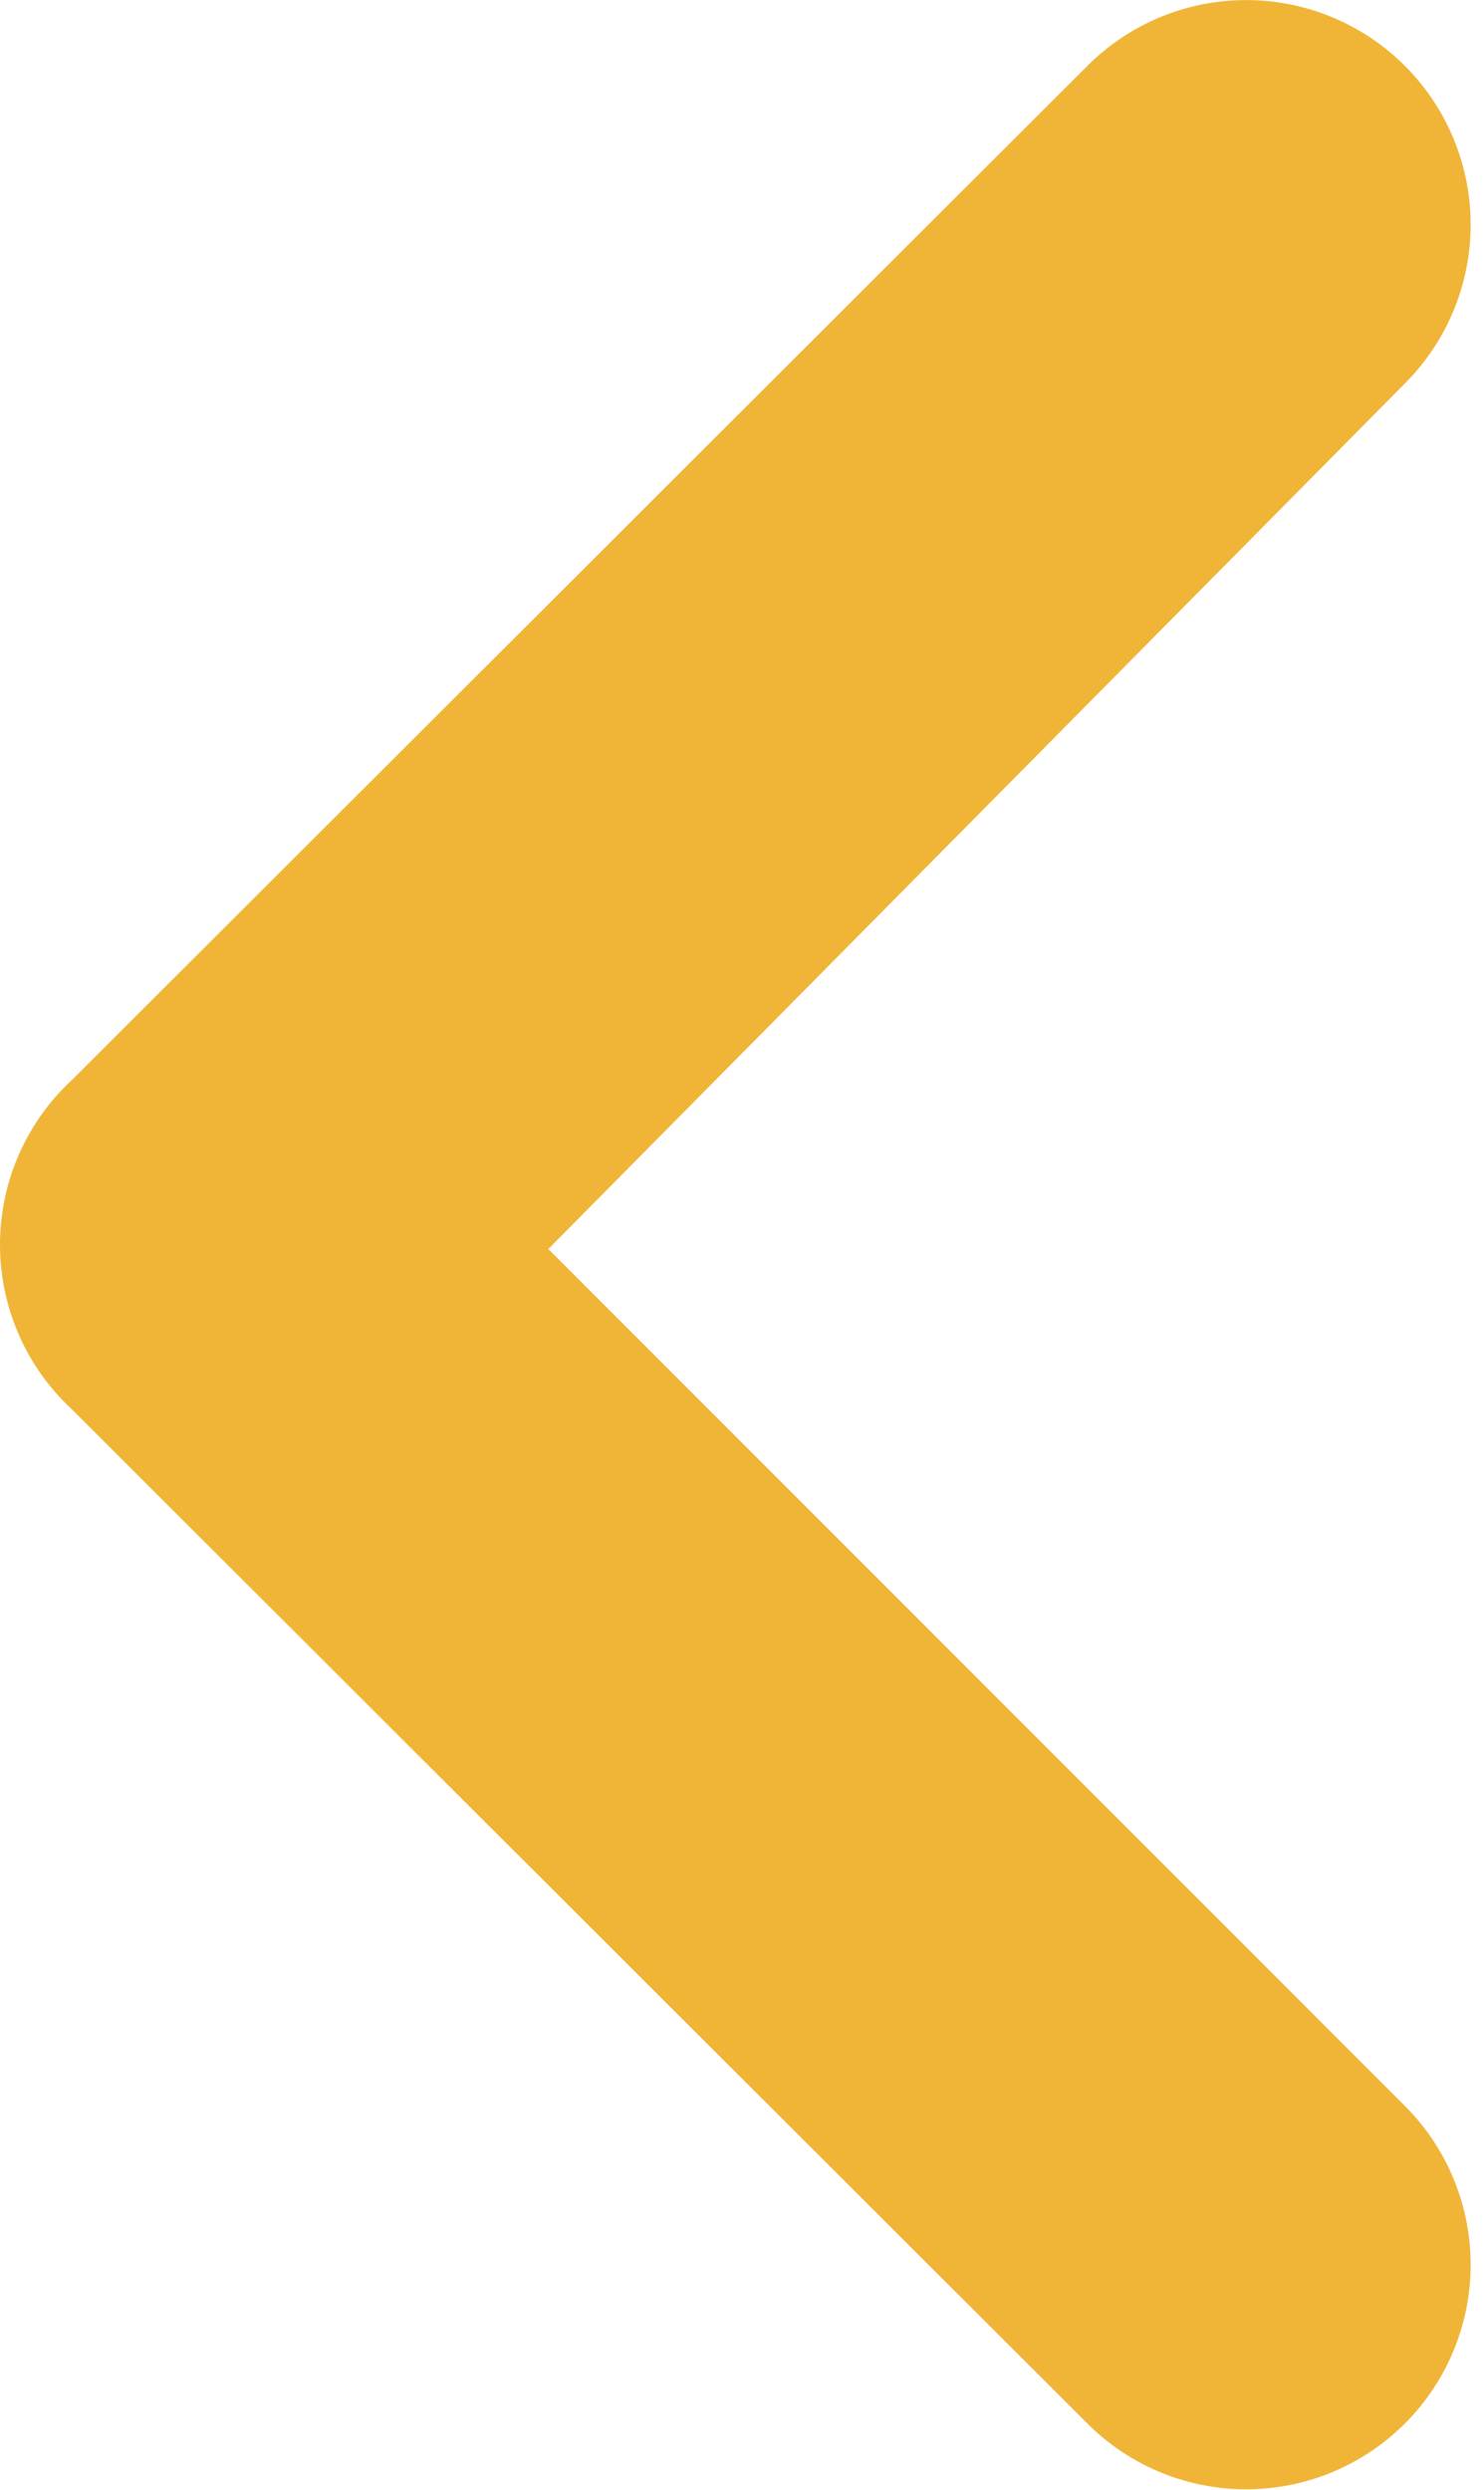 <svg xmlns="http://www.w3.org/2000/svg" width="8.267" height="13.866" viewBox="0 0 8.267 13.866">
  <path id="Arrow-icon" d="M8.491,11.29l5.66-5.65a1,1,0,0,1,1.42,1.41l-4.95,5L15.571,17a1,1,0,1,1-1.42,1.41l-5.66-5.65a1,1,0,0,1,0-1.47Z" transform="translate(-7.919 -5.094)" fill="#f0b536" stroke="#f0b536" stroke-width="0.5"/>
</svg>
